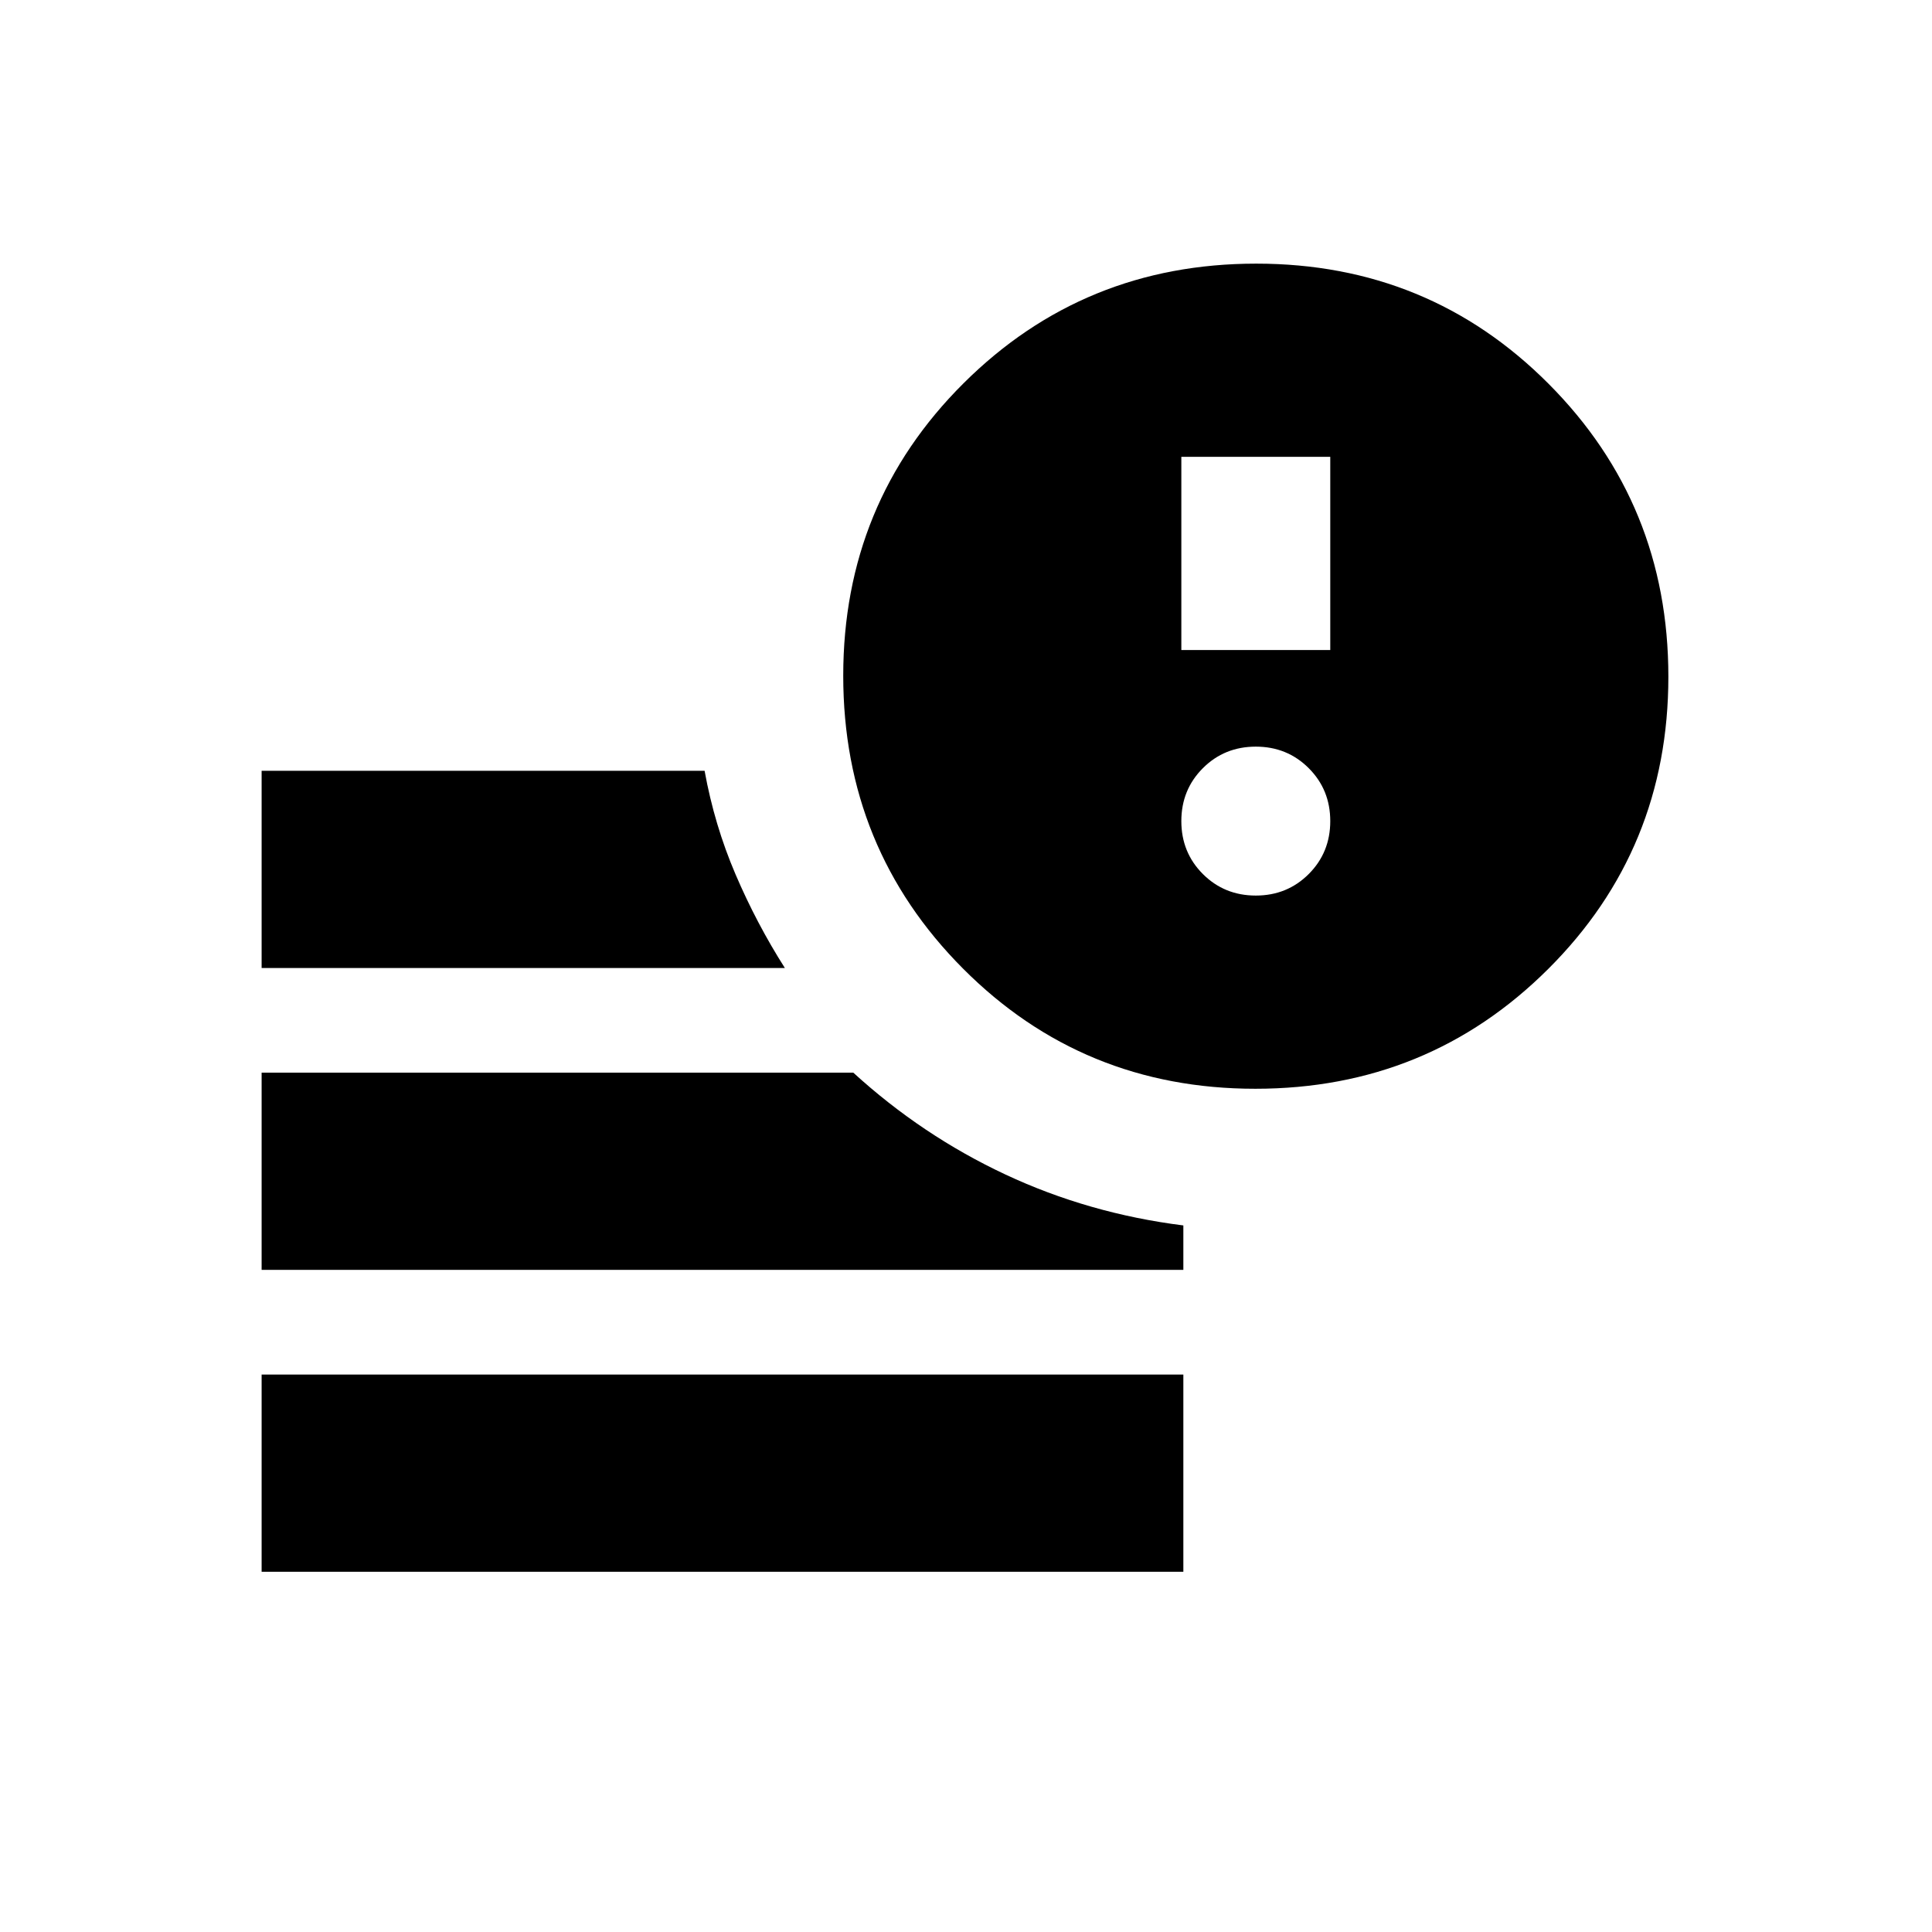 <svg xmlns="http://www.w3.org/2000/svg" height="20" viewBox="0 96 960 960" width="20"><path d="M130 877v-98h458v98H130Zm493.774-240Q538 637 478.5 577.274t-59.5-145.5Q419 346 478.726 286.5t145.5-59.5Q710 227 769.5 286.726t59.5 145.5Q829 518 769.274 577.5t-145.5 59.5ZM130 577v-98h220.108Q355 506 365.5 530.5T390 577H130Zm0 150v-98h294q34.227 31.242 75.613 50.621Q541 699 588 704.915V727H130Zm457-308h74v-96h-74v96Zm37 122q15.6 0 26.3-10.7Q661 519.6 661 504q0-15.6-10.7-26.3Q639.6 467 624 467q-15.6 0-26.3 10.7Q587 488.4 587 504q0 15.6 10.7 26.3Q608.4 541 624 541Z"/></svg>